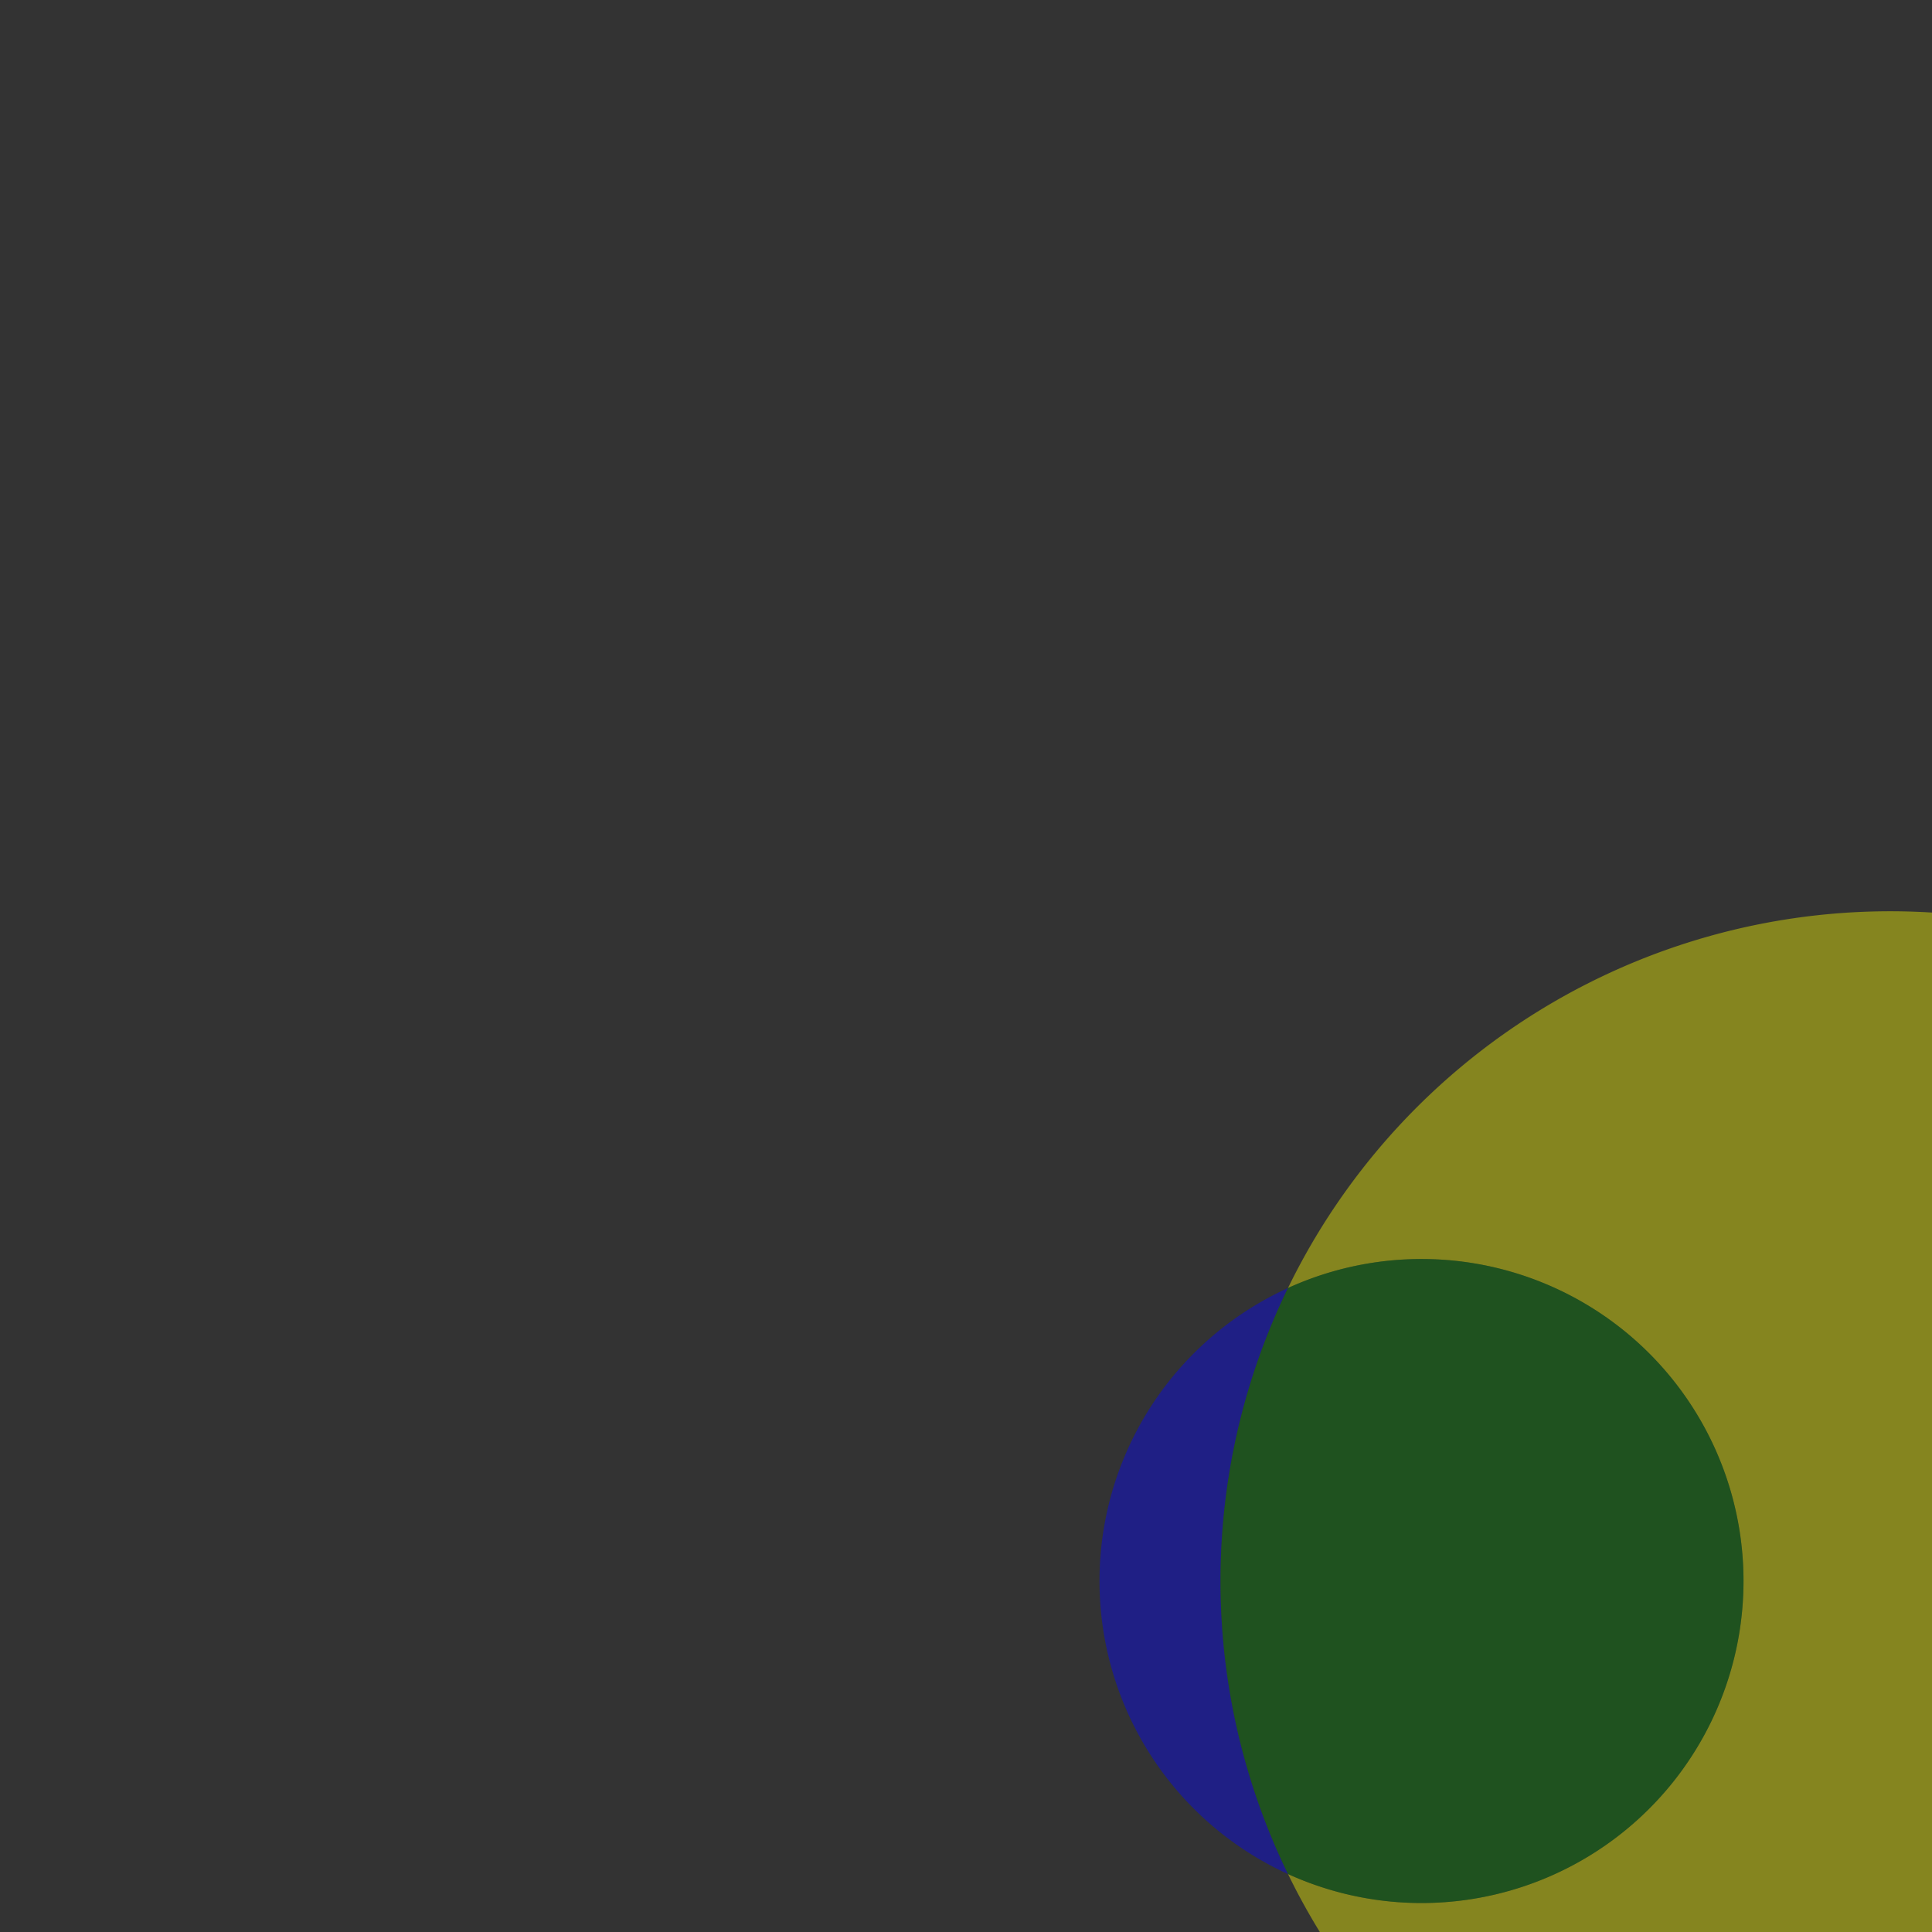 <svg width="300" height="300" xmlns="http://www.w3.org/2000/svg">

<rect width="100%" height="100%" fill="#333333" stroke="none"/>

<path id="arc1"  d="M200, 200 a 50, 50, 0, 0, 0, 0, 91  a 104, 104, 0, 0, 1, 0, -91 z" fill="blue" fill-opacity=".4"/>
<path id="arc2" d="M200,200 a 104, 104, 0, 1, 1, 0, 91  a 50, 50, 0, 1, 0, 0, -91 z" fill="yellow" fill-opacity=".4"/> 
<path id="arc2" d="M200,200 a 104, 104, 0, 0, 0, 0, 91  a 50, 50, 0, 1, 0, 0, -91 z" fill="green" fill-opacity=".4"/> 		 

</svg>
